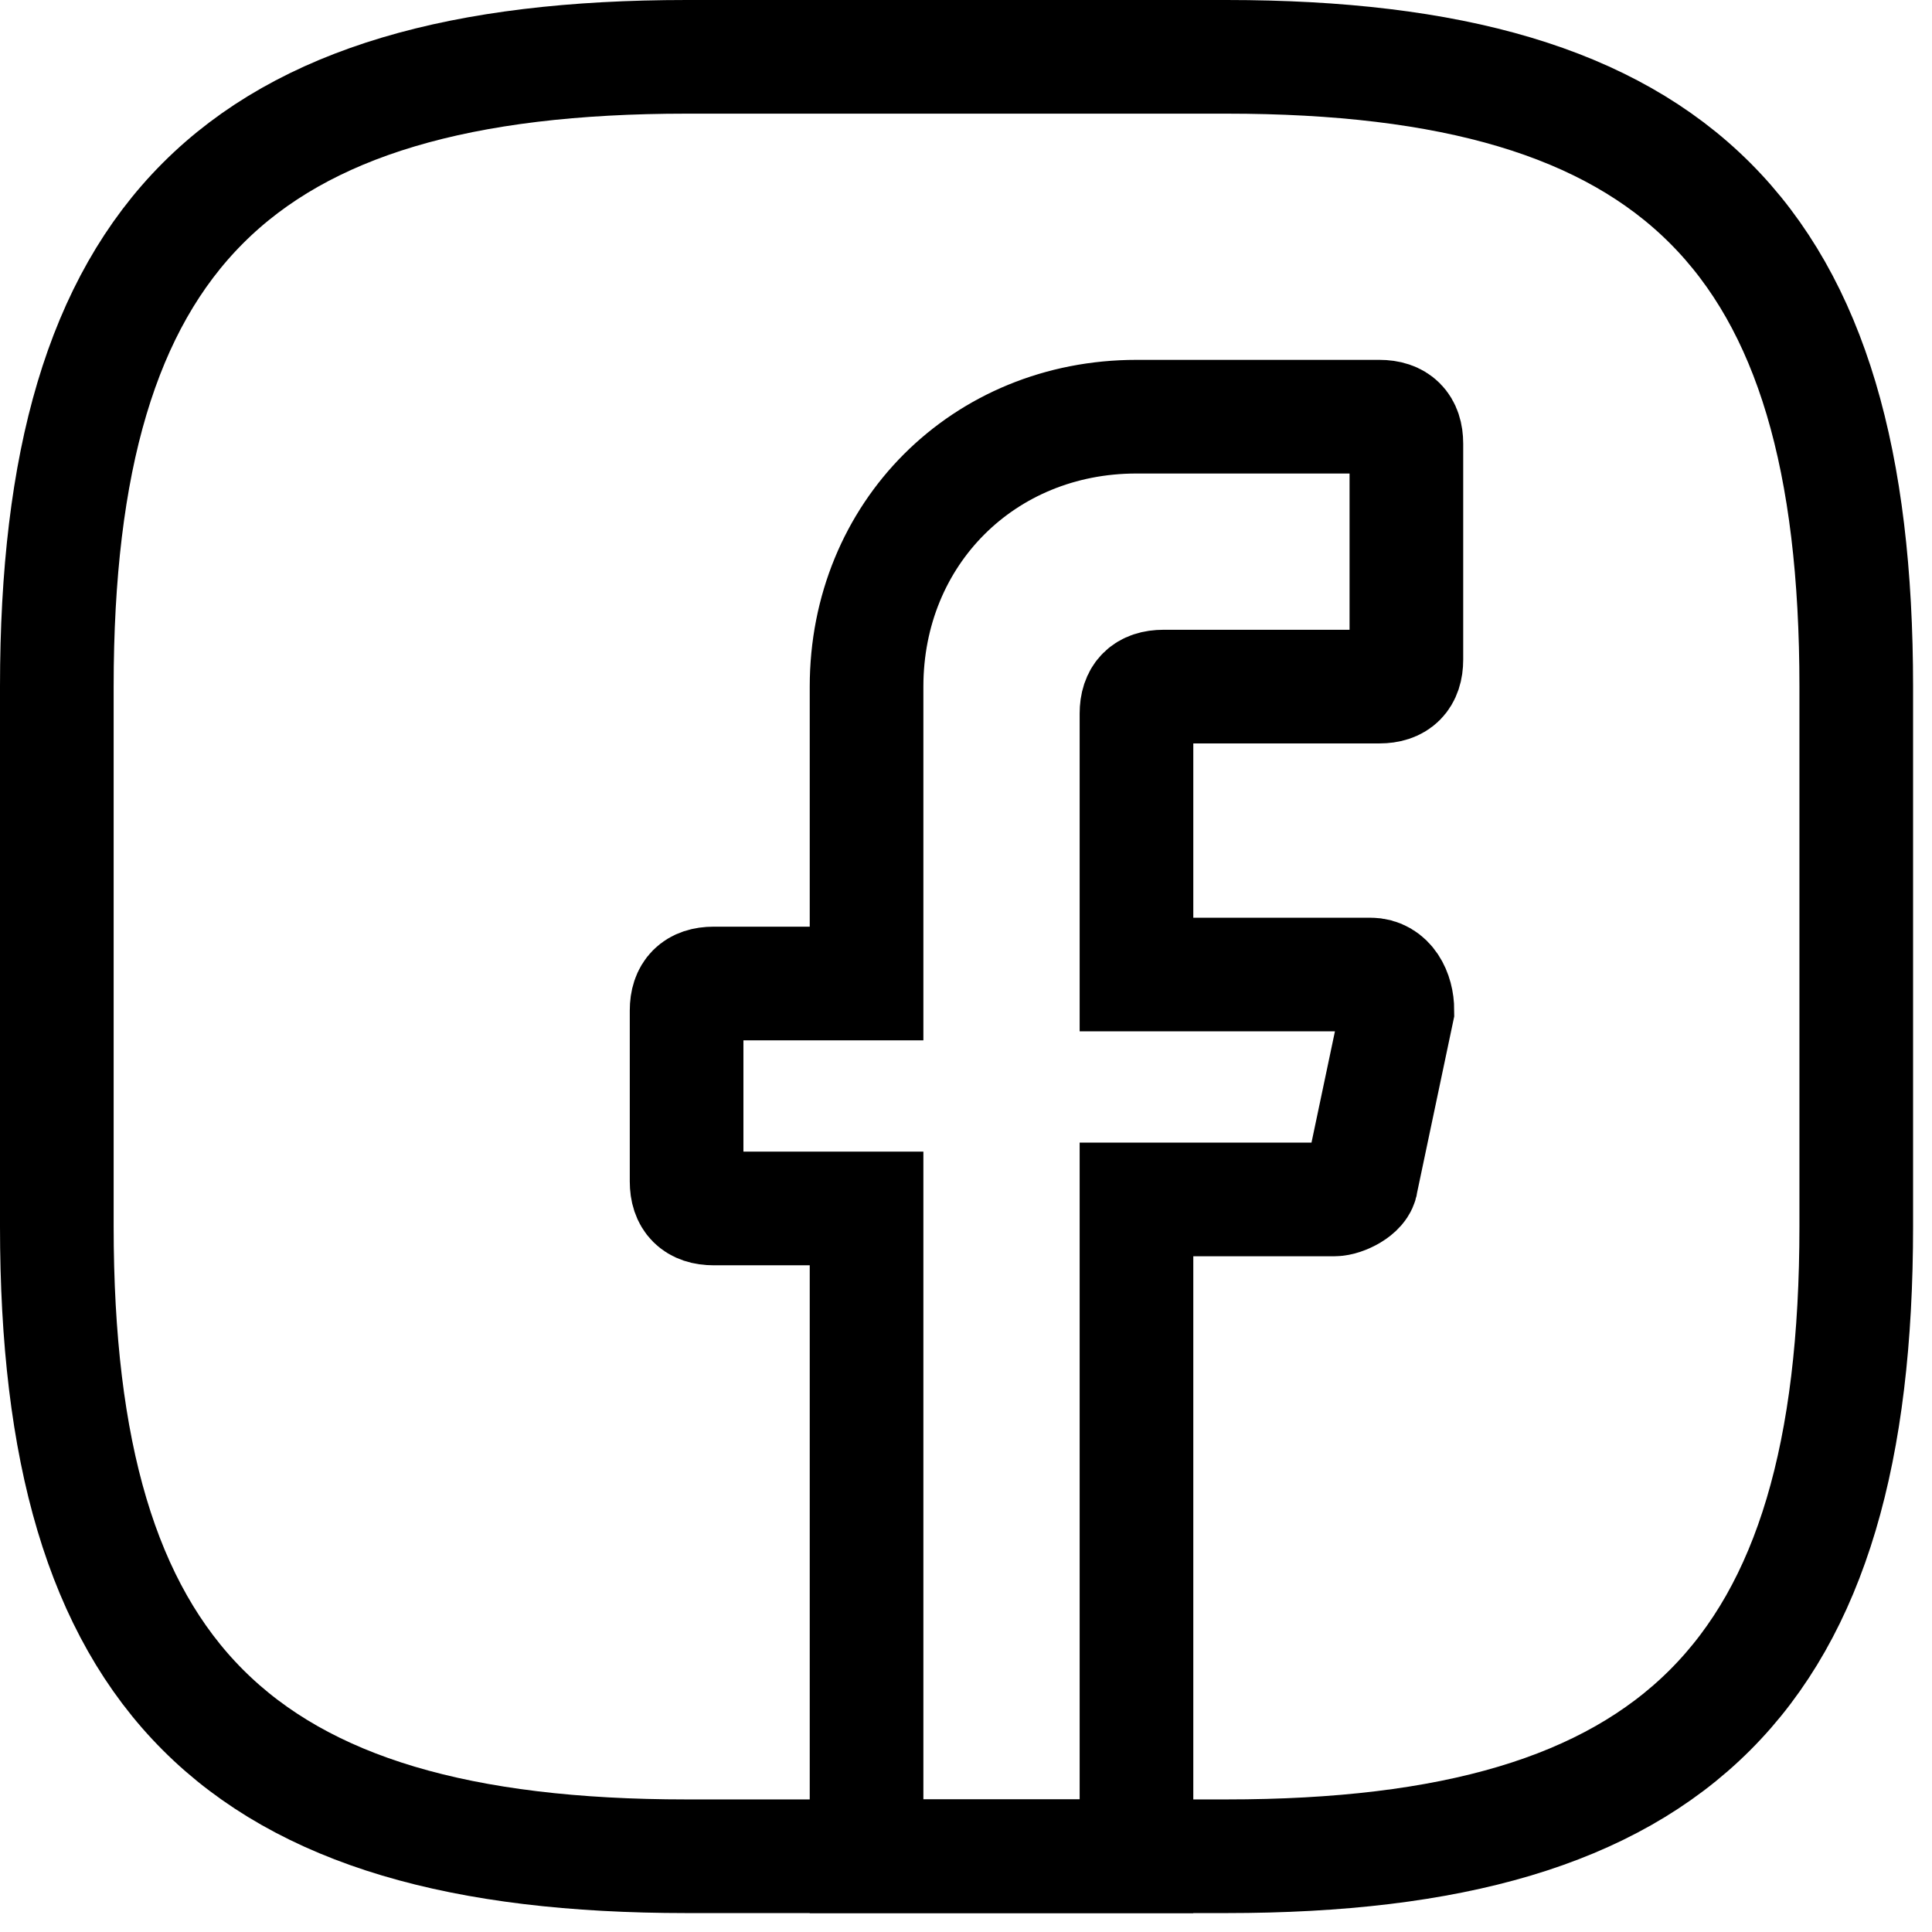 <svg width="34" height="34" viewBox="0 0 34 34" fill="none" xmlns="http://www.w3.org/2000/svg">
<path d="M20 12.558V17.15H24.117C24.433 17.15 24.592 17.467 24.592 17.783L23.958 20.792C23.958 20.95 23.642 21.108 23.483 21.108H20V32.667H15.25V21.267H12.558C12.242 21.267 12.083 21.108 12.083 20.792V17.783C12.083 17.467 12.242 17.308 12.558 17.308H15.25V12.083C15.25 9.392 17.308 7.333 20 7.333H24.275C24.592 7.333 24.75 7.492 24.75 7.808V11.608C24.75 11.925 24.592 12.083 24.275 12.083H20.475C20.158 12.083 20 12.242 20 12.558Z" stroke="black" stroke-width="2" stroke-miterlimit="10" stroke-linecap="round"/>
<path d="M21.583 32.667H12.083C4.167 32.667 1 29.5 1 21.583V12.083C1 4.167 4.167 1 12.083 1H21.583C29.5 1 32.667 4.167 32.667 12.083V21.583C32.667 29.5 29.5 32.667 21.583 32.667Z" stroke="black" stroke-width="2" stroke-linecap="round" stroke-linejoin="round"/>
</svg>
